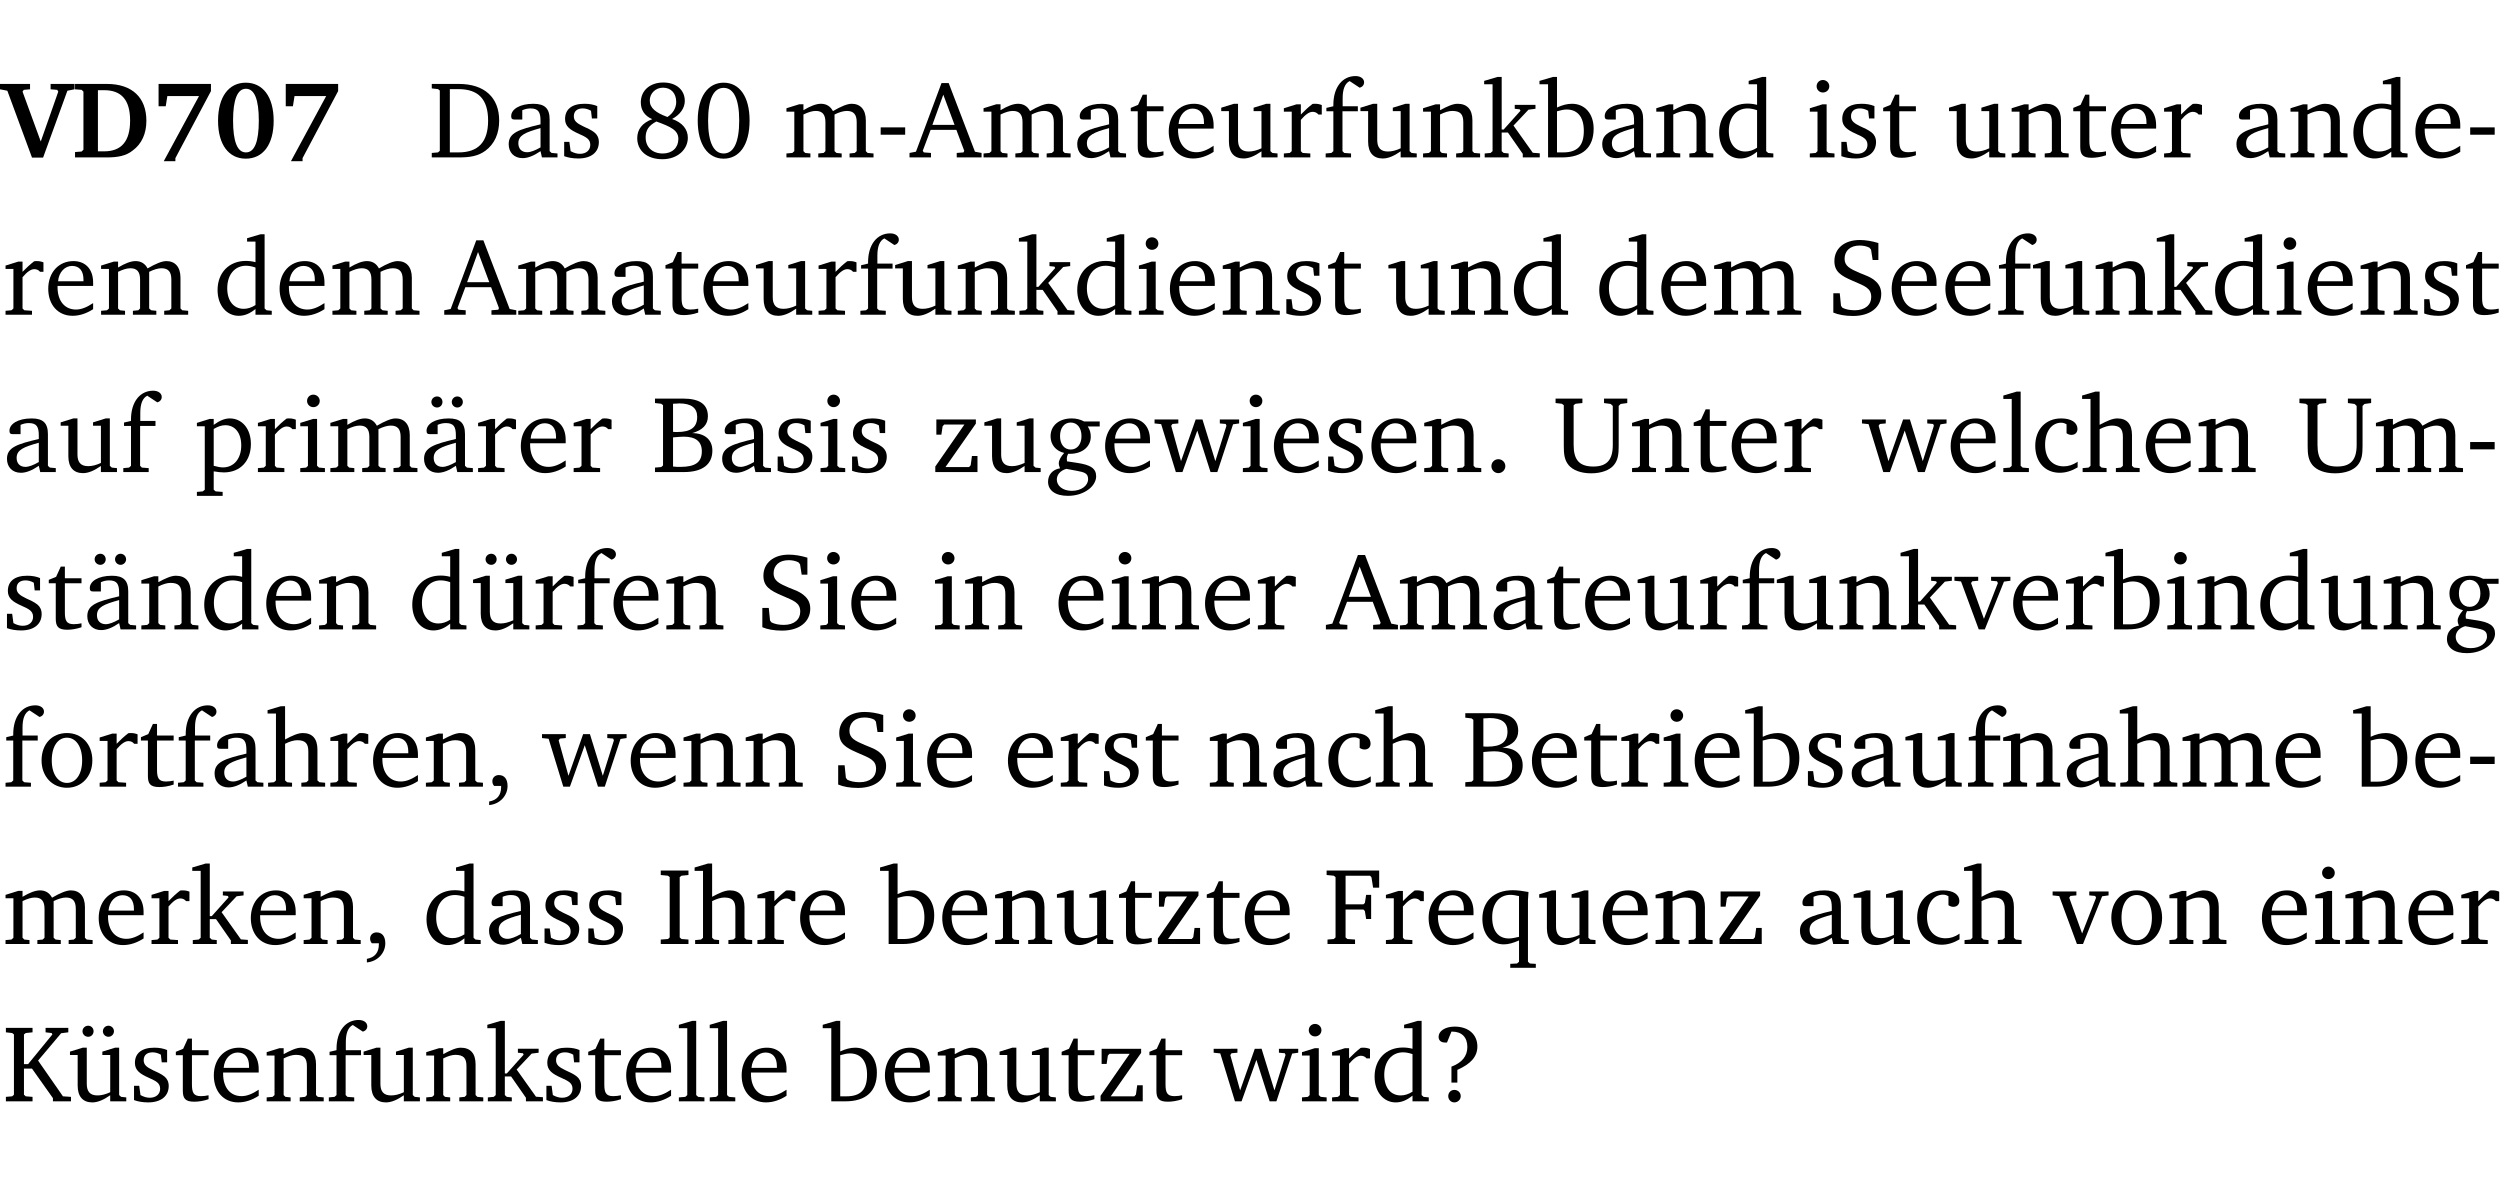 <?xml version="1.0" encoding="UTF-8" standalone="no"?>
<svg
   width="218.478pt"
   height="104.326pt"
   viewBox="0 0 218.478 104.326"
   version="1.2"
   id="svg804"
   sodipodi:docname="08782e29b8b6.pdf"
   xmlns:inkscape="http://www.inkscape.org/namespaces/inkscape"
   xmlns:sodipodi="http://sodipodi.sourceforge.net/DTD/sodipodi-0.dtd"
   xmlns:xlink="http://www.w3.org/1999/xlink"
   xmlns="http://www.w3.org/2000/svg"
   xmlns:svg="http://www.w3.org/2000/svg">
  <sodipodi:namedview
     id="namedview806"
     pagecolor="#ffffff"
     bordercolor="#000000"
     borderopacity="0.25"
     inkscape:showpageshadow="2"
     inkscape:pageopacity="0.0"
     inkscape:pagecheckerboard="0"
     inkscape:deskcolor="#d1d1d1"
     inkscape:document-units="pt" />
  <defs
     id="defs139">
    <g
       id="g137">
      <symbol
         overflow="visible"
         id="glyph0-0">
        <path
           style="stroke:none"
           d=""
           id="path2" />
      </symbol>
      <symbol
         overflow="visible"
         id="glyph0-1">
        <path
           style="stroke:none"
           d="m -0.203,-6.422 v 0.469 l 0.641,0.125 2.156,5.844 H 3.562 l 2.125,-5.844 0.625,-0.125 v -0.469 H 4.219 v 0.469 L 4.797,-5.906 4.891,-5.75 3.359,-1.391 1.766,-5.75 1.875,-5.906 2.422,-5.953 v -0.469 z m 0,0"
           id="path5" />
      </symbol>
      <symbol
         overflow="visible"
         id="glyph0-2">
        <path
           style="stroke:none"
           d="M 3.062,-6.422 H 0.281 v 0.469 L 0.859,-5.906 1.016,-5.75 v 5.078 L 0.859,-0.516 0.281,-0.469 V 0 H 3.062 c 0.969,0 1.688,-0.141 2.266,-0.609 0.781,-0.578 1.188,-1.469 1.188,-2.594 0,-2.016 -1.234,-3.219 -3.453,-3.219 z M 2.281,-5.875 h 0.547 c 1.516,0 2.266,0.859 2.266,2.656 0,1.797 -0.75,2.688 -2.266,2.688 H 2.281 Z m 0,0"
           id="path8" />
      </symbol>
      <symbol
         overflow="visible"
         id="glyph0-3">
        <path
           style="stroke:none"
           d="m 0.734,-6.422 v 1.953 h 0.625 L 1.5,-5.359 H 4.266 L 1.188,0.328 H 2.203 V 0.062 L 5.312,-5.797 v -0.625 z m 0,0"
           id="path11" />
      </symbol>
      <symbol
         overflow="visible"
         id="glyph0-4">
        <path
           style="stroke:none"
           d="m 2.797,-6.531 c -1.469,0 -2.422,1.219 -2.422,3.328 0,2.109 0.953,3.312 2.422,3.312 1.484,0 2.438,-1.203 2.438,-3.312 0,-2.109 -0.953,-3.328 -2.438,-3.328 z M 2.812,-6 c 0.75,0 1.125,0.938 1.125,2.781 0,1.859 -0.375,2.781 -1.125,2.781 -0.75,0 -1.125,-0.938 -1.125,-2.797 C 1.688,-5.078 2.078,-6 2.812,-6 Z m 0,0"
           id="path14" />
      </symbol>
      <symbol
         overflow="visible"
         id="glyph1-0">
        <path
           style="stroke:none"
           d=""
           id="path17" />
      </symbol>
      <symbol
         overflow="visible"
         id="glyph1-1">
        <path
           style="stroke:none"
           d="M 2.672,-6.422 H 0.312 v 0.391 l 0.547,0.062 0.156,0.125 v 5.266 L 0.859,-0.438 0.312,-0.391 V 0 h 2.359 c 0.969,0 1.688,-0.109 2.344,-0.594 0.781,-0.594 1.188,-1.484 1.188,-2.625 0,-2 -1.266,-3.203 -3.531,-3.203 z m -0.781,0.453 h 0.75 c 1.75,0 2.594,0.891 2.594,2.75 0,1.859 -0.844,2.781 -2.594,2.781 h -0.75 z m 0,0"
           id="path20" />
      </symbol>
      <symbol
         overflow="visible"
         id="glyph1-2">
        <path
           style="stroke:none"
           d="M 3.188,-0.547 3.312,0 H 4.672 V -0.344 L 4.156,-0.391 3.984,-0.547 V -3.312 c 0,-0.969 -0.422,-1.375 -1.422,-1.375 -1.203,0 -1.938,0.484 -1.938,1.078 0,0.219 0.078,0.297 0.297,0.297 H 1.594 V -4.125 c 0.25,-0.109 0.484,-0.156 0.719,-0.156 0.688,0 0.875,0.328 0.875,1.078 v 0.312 C 1.281,-2.438 0.406,-2.156 0.406,-1.156 c 0,0.719 0.469,1.219 1.219,1.219 0.453,0 0.969,-0.203 1.562,-0.609 z m 0,-0.328 C 2.719,-0.609 2.328,-0.453 2.016,-0.453 1.531,-0.453 1.25,-0.766 1.25,-1.234 1.25,-1.938 1.844,-2.188 3.188,-2.562 Z m 0,0"
           id="path23" />
      </symbol>
      <symbol
         overflow="visible"
         id="glyph1-3">
        <path
           style="stroke:none"
           d="M 3.297,-4.484 C 2.969,-4.625 2.594,-4.688 2.172,-4.688 c -1.094,0 -1.688,0.484 -1.688,1.328 0,0.641 0.422,0.953 1.234,1.312 0.625,0.281 0.969,0.453 0.969,0.953 0,0.453 -0.344,0.781 -0.906,0.781 -0.266,0 -0.531,-0.078 -0.812,-0.234 l -0.109,-0.812 H 0.406 v 1.25 c 0.328,0.125 0.75,0.203 1.234,0.203 1.125,0 1.797,-0.547 1.797,-1.438 0,-0.359 -0.141,-0.641 -0.375,-0.828 -0.312,-0.25 -0.672,-0.391 -1,-0.547 C 1.516,-2.984 1.25,-3.188 1.25,-3.594 c 0,-0.438 0.281,-0.688 0.781,-0.688 0.234,0 0.469,0.062 0.719,0.203 l 0.078,0.672 h 0.469 z m 0,0"
           id="path26" />
      </symbol>
      <symbol
         overflow="visible"
         id="glyph1-4">
        <path
           style="stroke:none"
           d="m 3.062,-3.531 c -1.031,-0.375 -1.547,-0.797 -1.547,-1.438 0,-0.625 0.5,-1.125 1.156,-1.125 0.703,0 1.156,0.484 1.156,1.25 0,0.5 -0.266,0.984 -0.766,1.312 z m 0.406,0.172 c 0.703,-0.375 1.109,-0.953 1.109,-1.578 0,-0.938 -0.719,-1.609 -1.875,-1.609 -1.188,0 -1.969,0.719 -1.969,1.734 0,0.688 0.344,1.188 1,1.469 -0.875,0.328 -1.312,0.891 -1.312,1.656 0,1.078 0.828,1.844 2.203,1.844 1.328,0 2.219,-0.859 2.219,-1.875 0,-0.734 -0.469,-1.328 -1.375,-1.641 z m -1.375,0.219 c 1.281,0.469 1.922,0.766 1.922,1.531 0,0.75 -0.531,1.266 -1.359,1.266 -0.922,0 -1.5,-0.562 -1.5,-1.406 0,-0.641 0.281,-1.047 0.938,-1.391 z m 0,0"
           id="path29" />
      </symbol>
      <symbol
         overflow="visible"
         id="glyph1-5">
        <path
           style="stroke:none"
           d="m 2.656,-6.531 c -1.359,0 -2.266,1.203 -2.266,3.312 0,2.125 0.906,3.328 2.266,3.328 1.375,0 2.266,-1.203 2.266,-3.328 0,-2.109 -0.891,-3.312 -2.266,-3.312 z m 0,0.453 c 0.875,0 1.359,0.969 1.359,2.859 0,1.906 -0.484,2.875 -1.359,2.875 -0.875,0 -1.359,-0.969 -1.359,-2.859 0,-1.906 0.484,-2.875 1.359,-2.875 z m 0,0"
           id="path32" />
      </symbol>
      <symbol
         overflow="visible"
         id="glyph1-6">
        <path
           style="stroke:none"
           d="M 4.344,-4.047 C 4.125,-4.469 3.766,-4.688 3.297,-4.688 c -0.406,0 -0.906,0.188 -1.531,0.562 v -0.516 h -0.375 L 0.281,-4.297 V -4 h 0.688 v 3.453 L 0.797,-0.391 0.281,-0.344 V 0 H 2.375 V -0.344 L 1.922,-0.391 1.766,-0.547 V -3.75 C 2.188,-3.953 2.531,-4.062 2.844,-4.062 c 0.578,0 0.844,0.312 0.844,0.984 v 2.531 L 3.531,-0.391 3.062,-0.344 V 0 H 5.109 V -0.344 L 4.656,-0.391 4.484,-0.547 V -3.75 c 0.406,-0.203 0.781,-0.312 1.078,-0.312 0.594,0 0.859,0.312 0.859,0.984 v 2.531 L 6.25,-0.391 5.797,-0.344 V 0 h 2.094 V -0.344 L 7.375,-0.391 7.219,-0.547 v -2.688 c 0,-0.953 -0.484,-1.453 -1.234,-1.453 -0.375,0 -0.922,0.219 -1.641,0.641 z m 0,0"
           id="path35" />
      </symbol>
      <symbol
         overflow="visible"
         id="glyph1-7">
        <path
           style="stroke:none"
           d="m 0.453,-2.625 v 0.641 H 2.594 V -2.625 Z m 0,0"
           id="path38" />
      </symbol>
      <symbol
         overflow="visible"
         id="glyph1-8">
        <path
           style="stroke:none"
           d="m 2.719,-6.5 -2.234,6 -0.562,0.109 V 0 h 1.875 v -0.391 l -0.625,-0.047 -0.094,-0.141 0.688,-1.828 h 2.25 l 0.688,1.828 -0.062,0.141 -0.594,0.047 V 0 H 6.219 V -0.391 L 5.641,-0.5 3.344,-6.5 Z M 2.875,-5.484 3.859,-2.844 h -1.938 z m 0,0"
           id="path41" />
      </symbol>
      <symbol
         overflow="visible"
         id="glyph1-9">
        <path
           style="stroke:none"
           d="m 0.844,-4.031 v 3.094 c 0,0.672 0.203,0.969 1,0.969 0.359,0 0.797,-0.062 1.25,-0.219 v -0.344 c -0.219,0.047 -0.438,0.078 -0.672,0.078 -0.656,0 -0.781,-0.328 -0.781,-1.047 V -4.031 H 3.094 v -0.438 H 1.641 V -5.484 H 1.281 L 0.875,-4.594 0.234,-4.328 v 0.297 z m 0,0"
           id="path44" />
      </symbol>
      <symbol
         overflow="visible"
         id="glyph1-10">
        <path
           style="stroke:none"
           d="m 4.281,-1.016 c -0.547,0.359 -1.016,0.562 -1.5,0.562 -0.969,0 -1.609,-0.734 -1.609,-1.953 0,-0.031 0,-0.078 0,-0.109 H 4.281 c 0,-0.109 0,-0.203 0,-0.297 0,-1.172 -0.672,-1.875 -1.719,-1.875 -1.281,0 -2.203,0.984 -2.203,2.422 0,1.406 0.859,2.359 2.125,2.359 0.609,0 1.219,-0.203 1.797,-0.578 z M 3.438,-2.922 H 1.219 c 0.062,-0.812 0.609,-1.344 1.219,-1.344 0.641,0 1,0.422 1,1.203 0,0.047 0,0.094 0,0.141 z m 0,0"
           id="path47" />
      </symbol>
      <symbol
         overflow="visible"
         id="glyph1-11">
        <path
           style="stroke:none"
           d="M 1.359,-4.688 0.25,-4.344 v 0.297 H 0.922 V -1.375 c 0,0.969 0.469,1.469 1.281,1.469 0.469,0 0.984,-0.219 1.562,-0.625 V 0 h 1.406 V -0.344 L 4.719,-0.391 4.547,-0.547 V -4.688 H 4.188 l -1.109,0.344 v 0.297 h 0.688 v 3.25 C 3.359,-0.609 3,-0.516 2.656,-0.516 c -0.641,0 -0.938,-0.328 -0.938,-1.016 V -4.688 Z m 0,0"
           id="path50" />
      </symbol>
      <symbol
         overflow="visible"
         id="glyph1-12">
        <path
           style="stroke:none"
           d="m 0.281,0 h 2.312 V -0.344 L 1.922,-0.391 1.766,-0.547 V -3.281 c 0.391,-0.453 0.719,-0.703 1.031,-0.703 0.203,0 0.375,0.078 0.5,0.234 H 3.594 V -4.578 C 3.391,-4.656 3.219,-4.688 3.016,-4.688 c -0.078,0 -0.156,0 -0.234,0.016 C 2.438,-4.406 2.094,-4.094 1.766,-3.75 v -0.891 h -0.375 L 0.281,-4.297 V -4 h 0.688 v 3.453 L 0.797,-0.391 0.281,-0.344 Z m 0,0"
           id="path53" />
      </symbol>
      <symbol
         overflow="visible"
         id="glyph1-13">
        <path
           style="stroke:none"
           d="M 0.281,0 H 2.5 V -0.344 L 1.906,-0.391 1.75,-0.547 V -4.031 h 1.344 v -0.438 H 1.766 v -0.703 c 0,-0.797 0.203,-1.297 0.609,-1.5 L 3.25,-6.094 c 0.25,-0.062 0.391,-0.25 0.391,-0.469 0,-0.312 -0.297,-0.547 -0.75,-0.547 -1.125,0 -1.938,0.938 -1.938,2.531 0,0.031 0,0.062 0,0.109 L 0.344,-4.328 v 0.297 h 0.609 v 3.484 l -0.172,0.156 -0.5,0.047 z m 0,0"
           id="path56" />
      </symbol>
      <symbol
         overflow="visible"
         id="glyph1-14">
        <path
           style="stroke:none"
           d="M 0.281,0 H 2.375 V -0.344 L 1.922,-0.391 1.766,-0.547 V -3.75 c 0.406,-0.203 0.766,-0.312 1.062,-0.312 0.703,0 0.969,0.281 0.969,0.984 v 2.531 l -0.156,0.156 -0.469,0.047 V 0 h 2.094 V -0.344 L 4.75,-0.391 4.594,-0.547 v -2.688 c 0,-0.969 -0.469,-1.453 -1.297,-1.453 -0.406,0 -0.891,0.219 -1.531,0.562 v -0.516 h -0.375 L 0.281,-4.297 V -4 h 0.688 v 3.453 L 0.797,-0.391 0.281,-0.344 Z m 0,0"
           id="path59" />
      </symbol>
      <symbol
         overflow="visible"
         id="glyph1-15">
        <path
           style="stroke:none"
           d="m 0.234,0 h 2.094 v -0.344 l -0.438,-0.047 -0.172,-0.156 v -1.625 H 2.266 L 3.562,-0.312 V 0 H 5.047 V -0.359 L 4.438,-0.406 2.75,-2.781 4.062,-4.172 4.672,-4.25 v -0.344 h -1.812 V -4.25 l 0.438,0.047 0.062,0.125 -1.469,1.641 H 1.719 v -4.594 h -0.375 L 0.188,-6.688 v 0.297 h 0.734 v 5.844 L 0.75,-0.391 0.234,-0.344 Z m 0,0"
           id="path62" />
      </symbol>
      <symbol
         overflow="visible"
         id="glyph1-16">
        <path
           style="stroke:none"
           d="M 1.25,-7.031 0.078,-6.688 v 0.297 h 0.75 V 0 h 1.219 C 3.875,0 4.812,-0.875 4.812,-2.516 4.812,-3.812 4.047,-4.688 2.922,-4.688 c -0.422,0 -0.844,0.109 -1.312,0.328 V -7.031 Z M 1.609,-0.438 V -4.031 C 1.938,-4.125 2.219,-4.188 2.453,-4.188 c 0.953,0 1.5,0.656 1.5,1.859 0,1.312 -0.562,1.891 -1.812,1.891 -0.047,0 -0.234,0 -0.531,0 z m 0,0"
           id="path65" />
      </symbol>
      <symbol
         overflow="visible"
         id="glyph1-17">
        <path
           style="stroke:none"
           d="M 3.656,-6.391 V -4.594 C 3.359,-4.672 3.078,-4.703 2.812,-4.703 c -1.453,0 -2.469,1.016 -2.469,2.547 0,1.344 0.797,2.25 1.844,2.25 0.531,0 0.984,-0.203 1.469,-0.594 V 0 H 5.078 V -0.344 L 4.625,-0.391 4.453,-0.547 V -7.031 H 4.094 L 2.922,-6.688 v 0.297 z m 0,5.547 C 3.312,-0.625 2.969,-0.516 2.625,-0.516 c -0.859,0 -1.438,-0.672 -1.438,-1.797 0,-1.203 0.672,-1.969 1.641,-1.969 0.219,0 0.516,0.047 0.828,0.156 z m 0,0"
           id="path68" />
      </symbol>
      <symbol
         overflow="visible"
         id="glyph1-18">
        <path
           style="stroke:none"
           d="m 1.469,-6.766 c -0.297,0 -0.547,0.234 -0.547,0.547 0,0.312 0.25,0.547 0.547,0.547 0.312,0 0.562,-0.234 0.562,-0.547 0,-0.297 -0.25,-0.547 -0.562,-0.547 z m -0.031,2.125 -1.109,0.344 V -4 H 1 v 3.453 L 0.844,-0.391 0.328,-0.344 V 0 h 2.156 V -0.344 L 1.969,-0.391 1.797,-0.547 v -4.094 z m 0,0"
           id="path71" />
      </symbol>
      <symbol
         overflow="visible"
         id="glyph1-19">
        <path
           style="stroke:none"
           d="m 0.578,-0.188 c 0.438,0.188 1.031,0.297 1.719,0.297 1.531,0 2.469,-0.781 2.469,-1.922 0,-0.422 -0.141,-0.766 -0.422,-1.047 -0.438,-0.438 -0.953,-0.578 -1.438,-0.781 -0.875,-0.375 -1.344,-0.609 -1.344,-1.25 0,-0.703 0.5,-1.156 1.312,-1.156 0.328,0 0.609,0.062 0.859,0.188 L 3.875,-5.688 4.016,-4.781 h 0.5 V -6.266 C 3.953,-6.438 3.406,-6.531 2.891,-6.531 c -1.359,0 -2.219,0.75 -2.219,1.844 0,0.922 0.562,1.281 1.625,1.734 1.047,0.453 1.594,0.625 1.594,1.406 0,0.672 -0.516,1.156 -1.438,1.156 -0.438,0 -0.797,-0.078 -1.078,-0.219 L 1.25,-0.781 1.141,-1.875 h -0.562 z m 0,0"
           id="path74" />
      </symbol>
      <symbol
         overflow="visible"
         id="glyph1-20">
        <path
           style="stroke:none"
           d="m 0.219,2.078 h 2.25 V 1.734 L 1.859,1.688 1.688,1.547 V -0.062 C 2.047,0 2.344,0.031 2.578,0.031 4,0.031 4.938,-0.953 4.938,-2.453 4.938,-3.797 4.156,-4.688 3.094,-4.688 2.656,-4.688 2.203,-4.5 1.688,-4.125 V -4.641 H 1.328 L 0.219,-4.297 V -4 h 0.688 V 1.547 L 0.734,1.688 0.219,1.734 Z m 1.469,-2.625 v -3.219 c 0.375,-0.219 0.688,-0.328 1.016,-0.328 0.828,0 1.391,0.656 1.391,1.766 0,1.172 -0.656,1.922 -1.594,1.922 -0.219,0 -0.484,-0.047 -0.812,-0.141 z m 0,0"
           id="path77" />
      </symbol>
      <symbol
         overflow="visible"
         id="glyph1-21">
        <path
           style="stroke:none"
           d="M 3.188,-0.547 3.312,0 H 4.672 V -0.344 L 4.156,-0.391 3.984,-0.547 V -3.312 c 0,-0.969 -0.422,-1.375 -1.422,-1.375 -1.203,0 -1.938,0.484 -1.938,1.078 0,0.219 0.078,0.297 0.297,0.297 H 1.594 V -4.125 c 0.25,-0.109 0.484,-0.156 0.719,-0.156 0.688,0 0.875,0.328 0.875,1.078 v 0.312 C 1.281,-2.438 0.406,-2.156 0.406,-1.156 c 0,0.719 0.469,1.219 1.219,1.219 0.453,0 0.969,-0.203 1.562,-0.609 z m 0,-0.328 C 2.719,-0.609 2.328,-0.453 2.016,-0.453 1.531,-0.453 1.25,-0.766 1.25,-1.234 1.25,-1.938 1.844,-2.188 3.188,-2.562 Z M 1.547,-6.609 c -0.281,0 -0.5,0.219 -0.5,0.484 0,0.266 0.219,0.484 0.5,0.484 0.266,0 0.469,-0.219 0.469,-0.484 0,-0.266 -0.203,-0.484 -0.469,-0.484 z m 1.766,0 c -0.266,0 -0.484,0.219 -0.484,0.484 0,0.266 0.219,0.484 0.484,0.484 0.266,0 0.484,-0.219 0.484,-0.484 0,-0.266 -0.219,-0.484 -0.484,-0.484 z m 0,0"
           id="path80" />
      </symbol>
      <symbol
         overflow="visible"
         id="glyph1-22">
        <path
           style="stroke:none"
           d="m 0.312,-6.422 v 0.391 l 0.547,0.062 0.156,0.125 v 5.266 L 0.859,-0.438 0.312,-0.391 V 0 h 2.531 c 1.625,0 2.484,-0.672 2.484,-1.875 0,-0.938 -0.641,-1.516 -1.766,-1.531 0.906,-0.25 1.375,-0.734 1.375,-1.469 0,-1.047 -0.719,-1.547 -2.188,-1.547 z m 1.578,2.906 V -5.969 C 2.125,-5.969 2.297,-6 2.422,-6 3.484,-6 4,-5.609 4,-4.828 4,-3.906 3.438,-3.5 2.25,-3.5 c -0.125,0 -0.234,0 -0.359,-0.016 z m 0,3.031 V -3.031 c 0.359,-0.031 0.688,-0.062 0.938,-0.062 1.047,0 1.578,0.422 1.578,1.281 0,0.969 -0.594,1.359 -1.875,1.359 -0.203,0 -0.422,0 -0.641,-0.031 z m 0,0"
           id="path83" />
      </symbol>
      <symbol
         overflow="visible"
         id="glyph1-23">
        <path
           style="stroke:none"
           d="M 0.438,0 H 4.125 V -1.406 H 3.641 L 3.531,-0.594 3.391,-0.438 h -2.062 l 2.656,-3.797 V -4.594 H 0.531 v 1.328 h 0.438 L 1.078,-4 1.219,-4.156 H 2.984 L 0.438,-0.484 Z m 0,0"
           id="path86" />
      </symbol>
      <symbol
         overflow="visible"
         id="glyph1-24">
        <path
           style="stroke:none"
           d="M 3.531,-4.422 C 3.172,-4.609 2.812,-4.688 2.453,-4.688 c -1.141,0 -1.859,0.641 -1.859,1.562 0,0.719 0.453,1.281 1.188,1.453 -0.312,0.359 -0.469,0.656 -0.469,0.906 0,0.156 0.047,0.297 0.109,0.438 C 0.766,-0.219 0.375,0.234 0.375,0.844 0.375,1.609 1.016,2.078 2.109,2.078 2.844,2.078 3.5,1.859 4,1.453 4.375,1.141 4.578,0.734 4.578,0.375 c 0,-0.703 -0.5,-1 -1.625,-1.172 L 2.031,-0.938 c 0,-0.109 -0.016,-0.188 -0.016,-0.234 0,-0.141 0.047,-0.297 0.109,-0.422 0.062,0 0.109,0 0.156,0 1.109,0 1.828,-0.641 1.828,-1.5 0,-0.328 -0.078,-0.609 -0.266,-0.891 h 1.047 v -0.438 z m -1.172,0.094 c 0.547,0 0.938,0.453 0.938,1.188 0,0.719 -0.391,1.172 -0.938,1.172 -0.562,0 -0.938,-0.453 -0.938,-1.172 0,-0.734 0.375,-1.188 0.938,-1.188 z M 1.969,-0.281 2.891,-0.109 C 3.562,0.016 3.875,0.109 3.875,0.625 c 0,0.547 -0.578,1.016 -1.422,1.016 -0.797,0 -1.312,-0.438 -1.312,-0.984 0,-0.422 0.297,-0.781 0.828,-0.938 z m 0,0"
           id="path89" />
      </symbol>
      <symbol
         overflow="visible"
         id="glyph1-25">
        <path
           style="stroke:none"
           d="M -0.016,-4.594 V -4.25 L 0.562,-4.188 1.844,0 H 2.422 L 3.719,-3.625 4.875,0 H 5.469 L 6.844,-4.172 7.375,-4.25 V -4.594 H 5.688 V -4.25 l 0.516,0.047 0.062,0.156 -0.969,3.094 -1.125,-3.641 H 3.578 L 2.297,-0.953 1.438,-4.047 1.547,-4.203 2.062,-4.25 v -0.344 z m 0,0"
           id="path92" />
      </symbol>
      <symbol
         overflow="visible"
         id="glyph1-26">
        <path
           style="stroke:none"
           d="M 1.328,-1.125 C 1,-1.125 0.719,-0.859 0.719,-0.516 0.719,-0.172 1,0.094 1.328,0.094 1.656,0.094 1.938,-0.188 1.938,-0.516 1.938,-0.859 1.656,-1.125 1.328,-1.125 Z m 0,0"
           id="path95" />
      </symbol>
      <symbol
         overflow="visible"
         id="glyph1-27">
        <path
           style="stroke:none"
           d="m 0.234,-6.422 v 0.391 l 0.547,0.062 0.172,0.125 v 3.547 c 0,0.703 0.047,1.234 0.422,1.688 0.359,0.438 1.062,0.719 1.969,0.719 0.906,0 1.625,-0.281 1.984,-0.719 C 5.703,-1.062 5.75,-1.594 5.75,-2.297 V -5.781 L 5.922,-5.953 6.5,-6.031 V -6.422 H 4.469 v 0.391 l 0.578,0.078 0.188,0.172 V -2.375 c 0,1.297 -0.5,1.891 -1.703,1.891 -1.234,0 -1.719,-0.594 -1.719,-1.891 v -3.469 l 0.172,-0.125 0.594,-0.062 v -0.391 z m 0,0"
           id="path98" />
      </symbol>
      <symbol
         overflow="visible"
         id="glyph1-28">
        <path
           style="stroke:none"
           d="M 0.266,0 H 2.5 V -0.344 L 1.953,-0.391 1.781,-0.547 V -7.031 H 1.422 l -1.156,0.344 v 0.297 H 1 v 5.844 l -0.172,0.156 -0.562,0.047 z m 0,0"
           id="path101" />
      </symbol>
      <symbol
         overflow="visible"
         id="glyph1-29">
        <path
           style="stroke:none"
           d="m 4.062,-0.406 v -0.5 C 3.656,-0.625 3.266,-0.5 2.844,-0.5 c -0.984,0 -1.625,-0.688 -1.625,-1.875 0,-1.203 0.594,-1.938 1.406,-1.938 0.172,0 0.312,0.047 0.469,0.141 v 0.781 C 3.234,-3.297 3.375,-3.25 3.516,-3.25 c 0.328,0 0.531,-0.203 0.531,-0.516 C 4.047,-4.312 3.531,-4.688 2.625,-4.688 c -1.344,0 -2.266,0.953 -2.266,2.391 0,1.406 0.844,2.359 2.141,2.359 0.516,0 1.031,-0.156 1.562,-0.469 z m 0,0"
           id="path104" />
      </symbol>
      <symbol
         overflow="visible"
         id="glyph1-30">
        <path
           style="stroke:none"
           d="M 1.344,-7.031 0.188,-6.688 v 0.297 h 0.734 v 5.844 L 0.75,-0.391 0.234,-0.344 V 0 h 2.094 V -0.344 L 1.891,-0.391 1.719,-0.547 V -3.75 c 0.406,-0.203 0.766,-0.312 1.062,-0.312 0.703,0 0.969,0.281 0.969,0.984 v 2.531 l -0.172,0.156 -0.438,0.047 V 0 H 5.219 v -0.344 l -0.5,-0.047 -0.172,-0.156 v -2.688 c 0,-0.969 -0.453,-1.453 -1.281,-1.453 -0.422,0 -0.906,0.219 -1.547,0.562 v -2.906 z m 0,0"
           id="path107" />
      </symbol>
      <symbol
         overflow="visible"
         id="glyph1-31">
        <path
           style="stroke:none"
           d="M 1.359,-4.688 0.25,-4.344 v 0.297 H 0.922 V -1.375 c 0,0.969 0.469,1.469 1.281,1.469 0.469,0 0.984,-0.219 1.562,-0.625 V 0 h 1.406 V -0.344 L 4.719,-0.391 4.547,-0.547 V -4.688 H 4.188 l -1.109,0.344 v 0.297 h 0.688 v 3.25 C 3.359,-0.609 3,-0.516 2.656,-0.516 c -0.641,0 -0.938,-0.328 -0.938,-1.016 V -4.688 Z M 1.844,-6.609 c -0.281,0 -0.5,0.219 -0.5,0.484 0,0.266 0.219,0.484 0.5,0.484 0.266,0 0.469,-0.219 0.469,-0.484 0,-0.266 -0.203,-0.484 -0.469,-0.484 z m 1.766,0 c -0.266,0 -0.484,0.219 -0.484,0.484 0,0.266 0.219,0.484 0.484,0.484 0.266,0 0.484,-0.219 0.484,-0.484 0,-0.266 -0.219,-0.484 -0.484,-0.484 z m 0,0"
           id="path110" />
      </symbol>
      <symbol
         overflow="visible"
         id="glyph1-32">
        <path
           style="stroke:none"
           d="M -0.047,-4.594 V -4.25 L 0.531,-4.188 2.078,0 h 0.531 L 4.281,-4.172 4.844,-4.25 V -4.594 H 3.156 V -4.25 l 0.516,0.047 0.078,0.156 -1.219,3.125 -1.125,-3.125 0.109,-0.156 L 2.031,-4.25 v -0.344 z m 0,0"
           id="path113" />
      </symbol>
      <symbol
         overflow="visible"
         id="glyph1-33">
        <path
           style="stroke:none"
           d="m 2.578,-4.688 c -1.297,0 -2.219,0.953 -2.219,2.391 0,1.406 0.938,2.391 2.219,2.391 1.281,0 2.219,-0.984 2.219,-2.391 0,-1.422 -0.938,-2.391 -2.219,-2.391 z m 0,0.406 c 0.766,0 1.328,0.75 1.328,1.984 0,1.234 -0.562,1.969 -1.328,1.969 -0.766,0 -1.328,-0.75 -1.328,-1.969 0,-1.25 0.547,-1.984 1.328,-1.984 z m 0,0"
           id="path116" />
      </symbol>
      <symbol
         overflow="visible"
         id="glyph1-34">
        <path
           style="stroke:none"
           d="m 0.375,1.609 c 0.969,-0.094 1.609,-0.844 1.609,-1.672 0,-0.609 -0.281,-0.953 -0.766,-0.953 -0.312,0 -0.562,0.219 -0.562,0.531 0,0.172 0.047,0.297 0.156,0.422 h 0.609 c 0,0.031 0,0.078 0,0.094 0,0.703 -0.344,1.141 -1.047,1.266 z m 0,0"
           id="path119" />
      </symbol>
      <symbol
         overflow="visible"
         id="glyph1-35">
        <path
           style="stroke:none"
           d="M 0.328,0 H 2.75 V -0.391 L 2.141,-0.438 1.984,-0.578 V -5.844 l 0.156,-0.125 L 2.75,-6.031 V -6.422 H 0.328 v 0.391 l 0.625,0.062 0.156,0.125 v 5.266 l -0.156,0.141 -0.625,0.047 z m 0,0"
           id="path122" />
      </symbol>
      <symbol
         overflow="visible"
         id="glyph1-36">
        <path
           style="stroke:none"
           d="M 0.312,0 H 2.719 V -0.391 L 2.047,-0.438 1.891,-0.578 v -2.438 h 1.562 L 3.578,-2.875 3.688,-2.188 H 4.125 V -4.297 H 3.688 l -0.109,0.703 -0.125,0.125 h -1.562 v -2.5 H 4.031 l 0.125,0.141 0.141,0.906 h 0.531 v -1.5 h -4.594 v 0.391 l 0.625,0.062 0.156,0.125 v 5.266 L 0.859,-0.438 0.312,-0.391 Z m 0,0"
           id="path125" />
      </symbol>
      <symbol
         overflow="visible"
         id="glyph1-37">
        <path
           style="stroke:none"
           d="m 4.391,-4.547 c -0.516,-0.094 -0.969,-0.156 -1.375,-0.156 -1.641,0 -2.656,0.969 -2.656,2.5 0,1.359 0.766,2.234 1.875,2.234 0.406,0 0.828,-0.125 1.328,-0.344 v 1.859 l -0.172,0.156 -0.594,0.031 v 0.344 H 5.031 V 1.734 L 4.516,1.703 4.344,1.547 V -3.844 c 0,-0.094 0.031,-0.328 0.047,-0.703 z M 3.562,-4.188 v 3.562 c -0.391,0.094 -0.672,0.141 -0.891,0.141 -0.906,0 -1.453,-0.656 -1.453,-1.844 0,-1.234 0.625,-1.969 1.609,-1.969 0.203,0 0.438,0.047 0.734,0.109 z m 0,0"
           id="path128" />
      </symbol>
      <symbol
         overflow="visible"
         id="glyph1-38">
        <path
           style="stroke:none"
           d="M 0.312,0 H 2.641 V -0.391 L 2.047,-0.438 1.891,-0.578 v -2.281 H 2.594 L 4.422,-0.281 V 0 H 6 V -0.391 L 5.297,-0.438 3.125,-3.562 5.141,-5.953 5.766,-6.031 V -6.422 H 3.781 v 0.391 l 0.531,0.062 0.062,0.125 L 2.25,-3.25 H 1.891 v -2.594 l 0.156,-0.125 0.594,-0.062 V -6.422 H 0.312 v 0.391 l 0.547,0.062 0.156,0.125 v 5.266 L 0.859,-0.438 0.312,-0.391 Z m 0,0"
           id="path131" />
      </symbol>
      <symbol
         overflow="visible"
         id="glyph1-39">
        <path
           style="stroke:none"
           d="m 2.172,-2.75 c 1.172,-0.516 1.75,-1.156 1.75,-2.047 0,-1.031 -0.766,-1.734 -1.984,-1.734 -0.859,0 -1.406,0.406 -1.406,0.891 0,0.312 0.203,0.5 0.562,0.5 0.062,0 0.125,0 0.172,0 L 1.656,-6.094 c 0.031,0 0.031,0 0.062,0 0.844,0 1.328,0.5 1.328,1.344 0,0.797 -0.469,1.375 -1.391,1.719 v 1.391 H 2.172 Z M 1.906,-1 C 1.609,-1 1.375,-0.766 1.375,-0.453 c 0,0.297 0.234,0.547 0.531,0.547 0.312,0 0.562,-0.25 0.562,-0.547 C 2.469,-0.766 2.219,-1 1.906,-1 Z m 0,0"
           id="path134" />
      </symbol>
    </g>
  </defs>
  <g
     id="surface1"
     transform="translate(-46.569,-104.995)">
    <path
       style="fill:none;stroke:#000000;stroke-width:0.01;stroke-linecap:butt;stroke-linejoin:miter;stroke-miterlimit:10;stroke-opacity:0.01"
       d="M 3.4375e-4,-0.001 H 218.27"
       transform="matrix(1,0,0,-1,46.777,104.999)"
       id="path141" />
    <g
       style="fill:#000000;fill-opacity:1"
       id="g153">
      <use
         xlink:href="#glyph0-1"
         x="46.772"
         y="118.752"
         id="use143" />
      <use
         xlink:href="#glyph0-2"
         x="52.845"
         y="118.752"
         id="use145" />
      <use
         xlink:href="#glyph0-3"
         x="59.693"
         y="118.752"
         id="use147" />
      <use
         xlink:href="#glyph0-4"
         x="65.25"
         y="118.752"
         id="use149" />
      <use
         xlink:href="#glyph0-3"
         x="70.807"
         y="118.752"
         id="use151" />
    </g>
    <g
       style="fill:#000000;fill-opacity:1"
       id="g161">
      <use
         xlink:href="#glyph1-1"
         x="83.99"
         y="118.752"
         id="use155" />
      <use
         xlink:href="#glyph1-2"
         x="90.618"
         y="118.752"
         id="use157" />
      <use
         xlink:href="#glyph1-3"
         x="95.467"
         y="118.752"
         id="use159" />
    </g>
    <g
       style="fill:#000000;fill-opacity:1"
       id="g167">
      <use
         xlink:href="#glyph1-4"
         x="101.837"
         y="118.752"
         id="use163" />
      <use
         xlink:href="#glyph1-5"
         x="107.154"
         y="118.752"
         id="use165" />
    </g>
    <g
       style="fill:#000000;fill-opacity:1"
       id="g203">
      <use
         xlink:href="#glyph1-6"
         x="115.016"
         y="118.752"
         id="use169" />
      <use
         xlink:href="#glyph1-7"
         x="123.079"
         y="118.752"
         id="use171" />
      <use
         xlink:href="#glyph1-8"
         x="126.13"
         y="118.752"
         id="use173" />
      <use
         xlink:href="#glyph1-6"
         x="132.241"
         y="118.752"
         id="use175" />
      <use
         xlink:href="#glyph1-2"
         x="140.304"
         y="118.752"
         id="use177" />
      <use
         xlink:href="#glyph1-9"
         x="145.153"
         y="118.752"
         id="use179" />
      <use
         xlink:href="#glyph1-10"
         x="148.347"
         y="118.752"
         id="use181" />
      <use
         xlink:href="#glyph1-11"
         x="153.044"
         y="118.752"
         id="use183" />
      <use
         xlink:href="#glyph1-12"
         x="158.486"
         y="118.752"
         id="use185" />
      <use
         xlink:href="#glyph1-13"
         x="162.139"
         y="118.752"
         id="use187" />
      <use
         xlink:href="#glyph1-11"
         x="165.209"
         y="118.752"
         id="use189" />
      <use
         xlink:href="#glyph1-14"
         x="170.651"
         y="118.752"
         id="use191" />
      <use
         xlink:href="#glyph1-15"
         x="176.084"
         y="118.752"
         id="use193" />
      <use
         xlink:href="#glyph1-16"
         x="181.028"
         y="118.752"
         id="use195" />
      <use
         xlink:href="#glyph1-2"
         x="186.183"
         y="118.752"
         id="use197" />
      <use
         xlink:href="#glyph1-14"
         x="191.033"
         y="118.752"
         id="use199" />
      <use
         xlink:href="#glyph1-17"
         x="196.465"
         y="118.752"
         id="use201" />
    </g>
    <g
       style="fill:#000000;fill-opacity:1"
       id="g211">
      <use
         xlink:href="#glyph1-18"
         x="204.403"
         y="118.752"
         id="use205" />
      <use
         xlink:href="#glyph1-3"
         x="207.081"
         y="118.752"
         id="use207" />
      <use
         xlink:href="#glyph1-9"
         x="210.907"
         y="118.752"
         id="use209" />
    </g>
    <g
       style="fill:#000000;fill-opacity:1"
       id="g223">
      <use
         xlink:href="#glyph1-11"
         x="216.645"
         y="118.752"
         id="use213" />
      <use
         xlink:href="#glyph1-14"
         x="222.087"
         y="118.752"
         id="use215" />
      <use
         xlink:href="#glyph1-9"
         x="227.52"
         y="118.752"
         id="use217" />
      <use
         xlink:href="#glyph1-10"
         x="230.714"
         y="118.752"
         id="use219" />
      <use
         xlink:href="#glyph1-12"
         x="235.41"
         y="118.752"
         id="use221" />
    </g>
    <g
       style="fill:#000000;fill-opacity:1"
       id="g235">
      <use
         xlink:href="#glyph1-2"
         x="241.608"
         y="118.752"
         id="use225" />
      <use
         xlink:href="#glyph1-14"
         x="246.457"
         y="118.752"
         id="use227" />
      <use
         xlink:href="#glyph1-17"
         x="251.89"
         y="118.752"
         id="use229" />
      <use
         xlink:href="#glyph1-10"
         x="257.293"
         y="118.752"
         id="use231" />
      <use
         xlink:href="#glyph1-7"
         x="261.989"
         y="118.752"
         id="use233" />
    </g>
    <g
       style="fill:#000000;fill-opacity:1"
       id="g243">
      <use
         xlink:href="#glyph1-12"
         x="46.772"
         y="132.5"
         id="use237" />
      <use
         xlink:href="#glyph1-10"
         x="50.426"
         y="132.5"
         id="use239" />
      <use
         xlink:href="#glyph1-6"
         x="55.122"
         y="132.5"
         id="use241" />
    </g>
    <g
       style="fill:#000000;fill-opacity:1"
       id="g251">
      <use
         xlink:href="#glyph1-17"
         x="65.24"
         y="132.5"
         id="use245" />
      <use
         xlink:href="#glyph1-10"
         x="70.644"
         y="132.5"
         id="use247" />
      <use
         xlink:href="#glyph1-6"
         x="75.34"
         y="132.5"
         id="use249" />
    </g>
    <g
       style="fill:#000000;fill-opacity:1"
       id="g287">
      <use
         xlink:href="#glyph1-8"
         x="85.469"
         y="132.5"
         id="use253" />
      <use
         xlink:href="#glyph1-6"
         x="91.58"
         y="132.5"
         id="use255" />
      <use
         xlink:href="#glyph1-2"
         x="99.643"
         y="132.5"
         id="use257" />
      <use
         xlink:href="#glyph1-9"
         x="104.492"
         y="132.5"
         id="use259" />
      <use
         xlink:href="#glyph1-10"
         x="107.686"
         y="132.5"
         id="use261" />
      <use
         xlink:href="#glyph1-11"
         x="112.382"
         y="132.5"
         id="use263" />
      <use
         xlink:href="#glyph1-12"
         x="117.824"
         y="132.5"
         id="use265" />
      <use
         xlink:href="#glyph1-13"
         x="121.478"
         y="132.5"
         id="use267" />
      <use
         xlink:href="#glyph1-11"
         x="124.548"
         y="132.5"
         id="use269" />
      <use
         xlink:href="#glyph1-14"
         x="129.99"
         y="132.5"
         id="use271" />
      <use
         xlink:href="#glyph1-15"
         x="135.423"
         y="132.5"
         id="use273" />
      <use
         xlink:href="#glyph1-17"
         x="140.367"
         y="132.5"
         id="use275" />
      <use
         xlink:href="#glyph1-18"
         x="145.771"
         y="132.5"
         id="use277" />
      <use
         xlink:href="#glyph1-10"
         x="148.449"
         y="132.5"
         id="use279" />
      <use
         xlink:href="#glyph1-14"
         x="153.145"
         y="132.5"
         id="use281" />
      <use
         xlink:href="#glyph1-3"
         x="158.577"
         y="132.5"
         id="use283" />
      <use
         xlink:href="#glyph1-9"
         x="162.403"
         y="132.5"
         id="use285" />
    </g>
    <g
       style="fill:#000000;fill-opacity:1"
       id="g295">
      <use
         xlink:href="#glyph1-11"
         x="167.654"
         y="132.5"
         id="use289" />
      <use
         xlink:href="#glyph1-14"
         x="173.096"
         y="132.5"
         id="use291" />
      <use
         xlink:href="#glyph1-17"
         x="178.528"
         y="132.5"
         id="use293" />
    </g>
    <g
       style="fill:#000000;fill-opacity:1"
       id="g303">
      <use
         xlink:href="#glyph1-17"
         x="185.988"
         y="132.5"
         id="use297" />
      <use
         xlink:href="#glyph1-10"
         x="191.392"
         y="132.5"
         id="use299" />
      <use
         xlink:href="#glyph1-6"
         x="196.088"
         y="132.5"
         id="use301" />
    </g>
    <g
       style="fill:#000000;fill-opacity:1"
       id="g331">
      <use
         xlink:href="#glyph1-19"
         x="206.207"
         y="132.5"
         id="use305" />
      <use
         xlink:href="#glyph1-10"
         x="211.525"
         y="132.5"
         id="use307" />
      <use
         xlink:href="#glyph1-10"
         x="216.221"
         y="132.5"
         id="use309" />
      <use
         xlink:href="#glyph1-13"
         x="220.917"
         y="132.5"
         id="use311" />
      <use
         xlink:href="#glyph1-11"
         x="223.987"
         y="132.5"
         id="use313" />
      <use
         xlink:href="#glyph1-14"
         x="229.429"
         y="132.5"
         id="use315" />
      <use
         xlink:href="#glyph1-15"
         x="234.862"
         y="132.5"
         id="use317" />
      <use
         xlink:href="#glyph1-17"
         x="239.806"
         y="132.5"
         id="use319" />
      <use
         xlink:href="#glyph1-18"
         x="245.21"
         y="132.5"
         id="use321" />
      <use
         xlink:href="#glyph1-10"
         x="247.888"
         y="132.5"
         id="use323" />
      <use
         xlink:href="#glyph1-14"
         x="252.584"
         y="132.5"
         id="use325" />
      <use
         xlink:href="#glyph1-3"
         x="258.016"
         y="132.5"
         id="use327" />
      <use
         xlink:href="#glyph1-9"
         x="261.842"
         y="132.5"
         id="use329" />
    </g>
    <g
       style="fill:#000000;fill-opacity:1"
       id="g339">
      <use
         xlink:href="#glyph1-2"
         x="46.772"
         y="146.249"
         id="use333" />
      <use
         xlink:href="#glyph1-11"
         x="51.621"
         y="146.249"
         id="use335" />
      <use
         xlink:href="#glyph1-13"
         x="57.063"
         y="146.249"
         id="use337" />
    </g>
    <g
       style="fill:#000000;fill-opacity:1"
       id="g357">
      <use
         xlink:href="#glyph1-20"
         x="63.557"
         y="146.249"
         id="use341" />
      <use
         xlink:href="#glyph1-12"
         x="68.827"
         y="146.249"
         id="use343" />
      <use
         xlink:href="#glyph1-18"
         x="72.481"
         y="146.249"
         id="use345" />
      <use
         xlink:href="#glyph1-6"
         x="75.159"
         y="146.249"
         id="use347" />
      <use
         xlink:href="#glyph1-21"
         x="83.221"
         y="146.249"
         id="use349" />
      <use
         xlink:href="#glyph1-12"
         x="88.07"
         y="146.249"
         id="use351" />
      <use
         xlink:href="#glyph1-10"
         x="91.724"
         y="146.249"
         id="use353" />
      <use
         xlink:href="#glyph1-12"
         x="96.42"
         y="146.249"
         id="use355" />
    </g>
    <g
       style="fill:#000000;fill-opacity:1"
       id="g369">
      <use
         xlink:href="#glyph1-22"
         x="103.497"
         y="146.249"
         id="use359" />
      <use
         xlink:href="#glyph1-2"
         x="109.274"
         y="146.249"
         id="use361" />
      <use
         xlink:href="#glyph1-3"
         x="114.123"
         y="146.249"
         id="use363" />
      <use
         xlink:href="#glyph1-18"
         x="117.949"
         y="146.249"
         id="use365" />
      <use
         xlink:href="#glyph1-3"
         x="120.627"
         y="146.249"
         id="use367" />
    </g>
    <g
       style="fill:#000000;fill-opacity:1"
       id="g393">
      <use
         xlink:href="#glyph1-23"
         x="127.867"
         y="146.249"
         id="use371" />
      <use
         xlink:href="#glyph1-11"
         x="132.343"
         y="146.249"
         id="use373" />
      <use
         xlink:href="#glyph1-24"
         x="137.785"
         y="146.249"
         id="use375" />
      <use
         xlink:href="#glyph1-10"
         x="142.787"
         y="146.249"
         id="use377" />
      <use
         xlink:href="#glyph1-25"
         x="147.483"
         y="146.249"
         id="use379" />
      <use
         xlink:href="#glyph1-18"
         x="154.857"
         y="146.249"
         id="use381" />
      <use
         xlink:href="#glyph1-10"
         x="157.535"
         y="146.249"
         id="use383" />
      <use
         xlink:href="#glyph1-3"
         x="162.231"
         y="146.249"
         id="use385" />
      <use
         xlink:href="#glyph1-10"
         x="166.057"
         y="146.249"
         id="use387" />
      <use
         xlink:href="#glyph1-14"
         x="170.753"
         y="146.249"
         id="use389" />
      <use
         xlink:href="#glyph1-26"
         x="176.185"
         y="146.249"
         id="use391" />
    </g>
    <g
       style="fill:#000000;fill-opacity:1"
       id="g405">
      <use
         xlink:href="#glyph1-27"
         x="182.278"
         y="146.249"
         id="use395" />
      <use
         xlink:href="#glyph1-14"
         x="188.915"
         y="146.249"
         id="use397" />
      <use
         xlink:href="#glyph1-9"
         x="194.348"
         y="146.249"
         id="use399" />
      <use
         xlink:href="#glyph1-10"
         x="197.542"
         y="146.249"
         id="use401" />
      <use
         xlink:href="#glyph1-12"
         x="202.238"
         y="146.249"
         id="use403" />
    </g>
    <g
       style="fill:#000000;fill-opacity:1"
       id="g421">
      <use
         xlink:href="#glyph1-25"
         x="209.306"
         y="146.249"
         id="use407" />
      <use
         xlink:href="#glyph1-10"
         x="216.68"
         y="146.249"
         id="use409" />
      <use
         xlink:href="#glyph1-28"
         x="221.376"
         y="146.249"
         id="use411" />
      <use
         xlink:href="#glyph1-29"
         x="224.073"
         y="146.249"
         id="use413" />
      <use
         xlink:href="#glyph1-30"
         x="228.339"
         y="146.249"
         id="use415" />
      <use
         xlink:href="#glyph1-10"
         x="233.733"
         y="146.249"
         id="use417" />
      <use
         xlink:href="#glyph1-14"
         x="238.429"
         y="146.249"
         id="use419" />
    </g>
    <g
       style="fill:#000000;fill-opacity:1"
       id="g429">
      <use
         xlink:href="#glyph1-27"
         x="247.285"
         y="146.249"
         id="use423" />
      <use
         xlink:href="#glyph1-6"
         x="253.923"
         y="146.249"
         id="use425" />
      <use
         xlink:href="#glyph1-7"
         x="261.986"
         y="146.249"
         id="use427" />
    </g>
    <g
       style="fill:#000000;fill-opacity:1"
       id="g445">
      <use
         xlink:href="#glyph1-3"
         x="46.772"
         y="159.997"
         id="use431" />
      <use
         xlink:href="#glyph1-9"
         x="50.598"
         y="159.997"
         id="use433" />
      <use
         xlink:href="#glyph1-21"
         x="53.792"
         y="159.997"
         id="use435" />
      <use
         xlink:href="#glyph1-14"
         x="58.641"
         y="159.997"
         id="use437" />
      <use
         xlink:href="#glyph1-17"
         x="64.074"
         y="159.997"
         id="use439" />
      <use
         xlink:href="#glyph1-10"
         x="69.477"
         y="159.997"
         id="use441" />
      <use
         xlink:href="#glyph1-14"
         x="74.173"
         y="159.997"
         id="use443" />
    </g>
    <g
       style="fill:#000000;fill-opacity:1"
       id="g459">
      <use
         xlink:href="#glyph1-17"
         x="82.255"
         y="159.997"
         id="use447" />
      <use
         xlink:href="#glyph1-31"
         x="87.659"
         y="159.997"
         id="use449" />
      <use
         xlink:href="#glyph1-12"
         x="93.101"
         y="159.997"
         id="use451" />
      <use
         xlink:href="#glyph1-13"
         x="96.755"
         y="159.997"
         id="use453" />
      <use
         xlink:href="#glyph1-10"
         x="99.825"
         y="159.997"
         id="use455" />
      <use
         xlink:href="#glyph1-14"
         x="104.521"
         y="159.997"
         id="use457" />
    </g>
    <g
       style="fill:#000000;fill-opacity:1"
       id="g467">
      <use
         xlink:href="#glyph1-19"
         x="112.612"
         y="159.997"
         id="use461" />
      <use
         xlink:href="#glyph1-18"
         x="117.93"
         y="159.997"
         id="use463" />
      <use
         xlink:href="#glyph1-10"
         x="120.608"
         y="159.997"
         id="use465" />
    </g>
    <g
       style="fill:#000000;fill-opacity:1"
       id="g473">
      <use
         xlink:href="#glyph1-18"
         x="127.953"
         y="159.997"
         id="use469" />
      <use
         xlink:href="#glyph1-14"
         x="130.631"
         y="159.997"
         id="use471" />
    </g>
    <g
       style="fill:#000000;fill-opacity:1"
       id="g485">
      <use
         xlink:href="#glyph1-10"
         x="138.713"
         y="159.997"
         id="use475" />
      <use
         xlink:href="#glyph1-18"
         x="143.409"
         y="159.997"
         id="use477" />
      <use
         xlink:href="#glyph1-14"
         x="146.087"
         y="159.997"
         id="use479" />
      <use
         xlink:href="#glyph1-10"
         x="151.519"
         y="159.997"
         id="use481" />
      <use
         xlink:href="#glyph1-12"
         x="156.215"
         y="159.997"
         id="use483" />
    </g>
    <g
       style="fill:#000000;fill-opacity:1"
       id="g529">
      <use
         xlink:href="#glyph1-8"
         x="162.518"
         y="159.997"
         id="use487" />
      <use
         xlink:href="#glyph1-6"
         x="168.629"
         y="159.997"
         id="use489" />
      <use
         xlink:href="#glyph1-2"
         x="176.692"
         y="159.997"
         id="use491" />
      <use
         xlink:href="#glyph1-9"
         x="181.541"
         y="159.997"
         id="use493" />
      <use
         xlink:href="#glyph1-10"
         x="184.736"
         y="159.997"
         id="use495" />
      <use
         xlink:href="#glyph1-11"
         x="189.432"
         y="159.997"
         id="use497" />
      <use
         xlink:href="#glyph1-12"
         x="194.874"
         y="159.997"
         id="use499" />
      <use
         xlink:href="#glyph1-13"
         x="198.527"
         y="159.997"
         id="use501" />
      <use
         xlink:href="#glyph1-11"
         x="201.597"
         y="159.997"
         id="use503" />
      <use
         xlink:href="#glyph1-14"
         x="207.039"
         y="159.997"
         id="use505" />
      <use
         xlink:href="#glyph1-15"
         x="212.472"
         y="159.997"
         id="use507" />
      <use
         xlink:href="#glyph1-32"
         x="217.416"
         y="159.997"
         id="use509" />
      <use
         xlink:href="#glyph1-10"
         x="222.141"
         y="159.997"
         id="use511" />
      <use
         xlink:href="#glyph1-12"
         x="226.837"
         y="159.997"
         id="use513" />
      <use
         xlink:href="#glyph1-16"
         x="230.491"
         y="159.997"
         id="use515" />
      <use
         xlink:href="#glyph1-18"
         x="235.646"
         y="159.997"
         id="use517" />
      <use
         xlink:href="#glyph1-14"
         x="238.324"
         y="159.997"
         id="use519" />
      <use
         xlink:href="#glyph1-17"
         x="243.756"
         y="159.997"
         id="use521" />
      <use
         xlink:href="#glyph1-11"
         x="249.16"
         y="159.997"
         id="use523" />
      <use
         xlink:href="#glyph1-14"
         x="254.602"
         y="159.997"
         id="use525" />
      <use
         xlink:href="#glyph1-24"
         x="260.035"
         y="159.997"
         id="use527" />
    </g>
    <g
       style="fill:#000000;fill-opacity:1"
       id="g553">
      <use
         xlink:href="#glyph1-13"
         x="46.772"
         y="173.745"
         id="use531" />
      <use
         xlink:href="#glyph1-33"
         x="49.842"
         y="173.745"
         id="use533" />
      <use
         xlink:href="#glyph1-12"
         x="54.997"
         y="173.745"
         id="use535" />
      <use
         xlink:href="#glyph1-9"
         x="58.651"
         y="173.745"
         id="use537" />
      <use
         xlink:href="#glyph1-13"
         x="61.845"
         y="173.745"
         id="use539" />
      <use
         xlink:href="#glyph1-2"
         x="64.915"
         y="173.745"
         id="use541" />
      <use
         xlink:href="#glyph1-30"
         x="69.764"
         y="173.745"
         id="use543" />
      <use
         xlink:href="#glyph1-12"
         x="75.159"
         y="173.745"
         id="use545" />
      <use
         xlink:href="#glyph1-10"
         x="78.812"
         y="173.745"
         id="use547" />
      <use
         xlink:href="#glyph1-14"
         x="83.508"
         y="173.745"
         id="use549" />
      <use
         xlink:href="#glyph1-34"
         x="88.941"
         y="173.745"
         id="use551" />
    </g>
    <g
       style="fill:#000000;fill-opacity:1"
       id="g563">
      <use
         xlink:href="#glyph1-25"
         x="93.952"
         y="173.745"
         id="use555" />
      <use
         xlink:href="#glyph1-10"
         x="101.326"
         y="173.745"
         id="use557" />
      <use
         xlink:href="#glyph1-14"
         x="106.022"
         y="173.745"
         id="use559" />
      <use
         xlink:href="#glyph1-14"
         x="111.455"
         y="173.745"
         id="use561" />
    </g>
    <g
       style="fill:#000000;fill-opacity:1"
       id="g571">
      <use
         xlink:href="#glyph1-19"
         x="119.24"
         y="173.745"
         id="use565" />
      <use
         xlink:href="#glyph1-18"
         x="124.558"
         y="173.745"
         id="use567" />
      <use
         xlink:href="#glyph1-10"
         x="127.236"
         y="173.745"
         id="use569" />
    </g>
    <g
       style="fill:#000000;fill-opacity:1"
       id="g581">
      <use
         xlink:href="#glyph1-10"
         x="134.294"
         y="173.745"
         id="use573" />
      <use
         xlink:href="#glyph1-12"
         x="138.99"
         y="173.745"
         id="use575" />
      <use
         xlink:href="#glyph1-3"
         x="142.644"
         y="173.745"
         id="use577" />
      <use
         xlink:href="#glyph1-9"
         x="146.469"
         y="173.745"
         id="use579" />
    </g>
    <g
       style="fill:#000000;fill-opacity:1"
       id="g591">
      <use
         xlink:href="#glyph1-14"
         x="152.016"
         y="173.745"
         id="use583" />
      <use
         xlink:href="#glyph1-2"
         x="157.449"
         y="173.745"
         id="use585" />
      <use
         xlink:href="#glyph1-29"
         x="162.298"
         y="173.745"
         id="use587" />
      <use
         xlink:href="#glyph1-30"
         x="166.564"
         y="173.745"
         id="use589" />
    </g>
    <g
       style="fill:#000000;fill-opacity:1"
       id="g625">
      <use
         xlink:href="#glyph1-22"
         x="174.311"
         y="173.745"
         id="use593" />
      <use
         xlink:href="#glyph1-10"
         x="180.087"
         y="173.745"
         id="use595" />
      <use
         xlink:href="#glyph1-9"
         x="184.783"
         y="173.745"
         id="use597" />
      <use
         xlink:href="#glyph1-12"
         x="187.978"
         y="173.745"
         id="use599" />
      <use
         xlink:href="#glyph1-18"
         x="191.631"
         y="173.745"
         id="use601" />
      <use
         xlink:href="#glyph1-10"
         x="194.309"
         y="173.745"
         id="use603" />
      <use
         xlink:href="#glyph1-16"
         x="199.005"
         y="173.745"
         id="use605" />
      <use
         xlink:href="#glyph1-3"
         x="204.16"
         y="173.745"
         id="use607" />
      <use
         xlink:href="#glyph1-2"
         x="207.986"
         y="173.745"
         id="use609" />
      <use
         xlink:href="#glyph1-11"
         x="212.835"
         y="173.745"
         id="use611" />
      <use
         xlink:href="#glyph1-13"
         x="218.277"
         y="173.745"
         id="use613" />
      <use
         xlink:href="#glyph1-14"
         x="221.347"
         y="173.745"
         id="use615" />
      <use
         xlink:href="#glyph1-2"
         x="226.78"
         y="173.745"
         id="use617" />
      <use
         xlink:href="#glyph1-30"
         x="231.629"
         y="173.745"
         id="use619" />
      <use
         xlink:href="#glyph1-6"
         x="237.023"
         y="173.745"
         id="use621" />
      <use
         xlink:href="#glyph1-10"
         x="245.086"
         y="173.745"
         id="use623" />
    </g>
    <g
       style="fill:#000000;fill-opacity:1"
       id="g633">
      <use
         xlink:href="#glyph1-16"
         x="252.135"
         y="173.745"
         id="use627" />
      <use
         xlink:href="#glyph1-10"
         x="257.29"
         y="173.745"
         id="use629" />
      <use
         xlink:href="#glyph1-7"
         x="261.986"
         y="173.745"
         id="use631" />
    </g>
    <g
       style="fill:#000000;fill-opacity:1"
       id="g649">
      <use
         xlink:href="#glyph1-6"
         x="46.772"
         y="187.494"
         id="use635" />
      <use
         xlink:href="#glyph1-10"
         x="54.835"
         y="187.494"
         id="use637" />
      <use
         xlink:href="#glyph1-12"
         x="59.531"
         y="187.494"
         id="use639" />
      <use
         xlink:href="#glyph1-15"
         x="63.184"
         y="187.494"
         id="use641" />
      <use
         xlink:href="#glyph1-10"
         x="68.129"
         y="187.494"
         id="use643" />
      <use
         xlink:href="#glyph1-14"
         x="72.825"
         y="187.494"
         id="use645" />
      <use
         xlink:href="#glyph1-34"
         x="78.257"
         y="187.494"
         id="use647" />
    </g>
    <g
       style="fill:#000000;fill-opacity:1"
       id="g659">
      <use
         xlink:href="#glyph1-17"
         x="83.499"
         y="187.494"
         id="use651" />
      <use
         xlink:href="#glyph1-2"
         x="88.902"
         y="187.494"
         id="use653" />
      <use
         xlink:href="#glyph1-3"
         x="93.751"
         y="187.494"
         id="use655" />
      <use
         xlink:href="#glyph1-3"
         x="97.577"
         y="187.494"
         id="use657" />
    </g>
    <g
       style="fill:#000000;fill-opacity:1"
       id="g669">
      <use
         xlink:href="#glyph1-35"
         x="103.985"
         y="187.494"
         id="use661" />
      <use
         xlink:href="#glyph1-30"
         x="107.084"
         y="187.494"
         id="use663" />
      <use
         xlink:href="#glyph1-12"
         x="112.478"
         y="187.494"
         id="use665" />
      <use
         xlink:href="#glyph1-10"
         x="116.132"
         y="187.494"
         id="use667" />
    </g>
    <g
       style="fill:#000000;fill-opacity:1"
       id="g687">
      <use
         xlink:href="#glyph1-16"
         x="123.4"
         y="187.494"
         id="use671" />
      <use
         xlink:href="#glyph1-10"
         x="128.555"
         y="187.494"
         id="use673" />
      <use
         xlink:href="#glyph1-14"
         x="133.251"
         y="187.494"
         id="use675" />
      <use
         xlink:href="#glyph1-11"
         x="138.684"
         y="187.494"
         id="use677" />
      <use
         xlink:href="#glyph1-9"
         x="144.126"
         y="187.494"
         id="use679" />
      <use
         xlink:href="#glyph1-23"
         x="147.32"
         y="187.494"
         id="use681" />
      <use
         xlink:href="#glyph1-9"
         x="151.796"
         y="187.494"
         id="use683" />
      <use
         xlink:href="#glyph1-10"
         x="154.991"
         y="187.494"
         id="use685" />
    </g>
    <g
       style="fill:#000000;fill-opacity:1"
       id="g705">
      <use
         xlink:href="#glyph1-36"
         x="162.269"
         y="187.494"
         id="use689" />
      <use
         xlink:href="#glyph1-12"
         x="167.405"
         y="187.494"
         id="use691" />
      <use
         xlink:href="#glyph1-10"
         x="171.059"
         y="187.494"
         id="use693" />
      <use
         xlink:href="#glyph1-37"
         x="175.755"
         y="187.494"
         id="use695" />
      <use
         xlink:href="#glyph1-11"
         x="180.833"
         y="187.494"
         id="use697" />
      <use
         xlink:href="#glyph1-10"
         x="186.275"
         y="187.494"
         id="use699" />
      <use
         xlink:href="#glyph1-14"
         x="190.971"
         y="187.494"
         id="use701" />
      <use
         xlink:href="#glyph1-23"
         x="196.404"
         y="187.494"
         id="use703" />
    </g>
    <g
       style="fill:#000000;fill-opacity:1"
       id="g715">
      <use
         xlink:href="#glyph1-2"
         x="203.462"
         y="187.494"
         id="use707" />
      <use
         xlink:href="#glyph1-11"
         x="208.311"
         y="187.494"
         id="use709" />
      <use
         xlink:href="#glyph1-29"
         x="213.753"
         y="187.494"
         id="use711" />
      <use
         xlink:href="#glyph1-30"
         x="218.019"
         y="187.494"
         id="use713" />
    </g>
    <g
       style="fill:#000000;fill-opacity:1"
       id="g723">
      <use
         xlink:href="#glyph1-32"
         x="225.996"
         y="187.494"
         id="use717" />
      <use
         xlink:href="#glyph1-33"
         x="230.72"
         y="187.494"
         id="use719" />
      <use
         xlink:href="#glyph1-14"
         x="235.875"
         y="187.494"
         id="use721" />
    </g>
    <g
       style="fill:#000000;fill-opacity:1"
       id="g735">
      <use
         xlink:href="#glyph1-10"
         x="243.881"
         y="187.494"
         id="use725" />
      <use
         xlink:href="#glyph1-18"
         x="248.577"
         y="187.494"
         id="use727" />
      <use
         xlink:href="#glyph1-14"
         x="251.255"
         y="187.494"
         id="use729" />
      <use
         xlink:href="#glyph1-10"
         x="256.687"
         y="187.494"
         id="use731" />
      <use
         xlink:href="#glyph1-12"
         x="261.383"
         y="187.494"
         id="use733" />
    </g>
    <g
       style="fill:#000000;fill-opacity:1"
       id="g739">
      <use
         xlink:href="#glyph1-38"
         x="46.772"
         y="201.242"
         id="use737" />
    </g>
    <g
       style="fill:#000000;fill-opacity:1"
       id="g771">
      <use
         xlink:href="#glyph1-31"
         x="52.434"
         y="201.242"
         id="use741" />
      <use
         xlink:href="#glyph1-3"
         x="57.876"
         y="201.242"
         id="use743" />
      <use
         xlink:href="#glyph1-9"
         x="61.702"
         y="201.242"
         id="use745" />
      <use
         xlink:href="#glyph1-10"
         x="64.896"
         y="201.242"
         id="use747" />
      <use
         xlink:href="#glyph1-14"
         x="69.592"
         y="201.242"
         id="use749" />
      <use
         xlink:href="#glyph1-13"
         x="75.025"
         y="201.242"
         id="use751" />
      <use
         xlink:href="#glyph1-11"
         x="78.095"
         y="201.242"
         id="use753" />
      <use
         xlink:href="#glyph1-14"
         x="83.537"
         y="201.242"
         id="use755" />
      <use
         xlink:href="#glyph1-15"
         x="88.969"
         y="201.242"
         id="use757" />
      <use
         xlink:href="#glyph1-3"
         x="93.914"
         y="201.242"
         id="use759" />
      <use
         xlink:href="#glyph1-9"
         x="97.74"
         y="201.242"
         id="use761" />
      <use
         xlink:href="#glyph1-10"
         x="100.934"
         y="201.242"
         id="use763" />
      <use
         xlink:href="#glyph1-28"
         x="105.63"
         y="201.242"
         id="use765" />
      <use
         xlink:href="#glyph1-28"
         x="108.327"
         y="201.242"
         id="use767" />
      <use
         xlink:href="#glyph1-10"
         x="111.024"
         y="201.242"
         id="use769" />
    </g>
    <g
       style="fill:#000000;fill-opacity:1"
       id="g787">
      <use
         xlink:href="#glyph1-16"
         x="118.389"
         y="201.242"
         id="use773" />
      <use
         xlink:href="#glyph1-10"
         x="123.544"
         y="201.242"
         id="use775" />
      <use
         xlink:href="#glyph1-14"
         x="128.24"
         y="201.242"
         id="use777" />
      <use
         xlink:href="#glyph1-11"
         x="133.672"
         y="201.242"
         id="use779" />
      <use
         xlink:href="#glyph1-9"
         x="139.114"
         y="201.242"
         id="use781" />
      <use
         xlink:href="#glyph1-23"
         x="142.309"
         y="201.242"
         id="use783" />
      <use
         xlink:href="#glyph1-9"
         x="146.785"
         y="201.242"
         id="use785" />
    </g>
    <g
       style="fill:#000000;fill-opacity:1"
       id="g799">
      <use
         xlink:href="#glyph1-25"
         x="152.648"
         y="201.242"
         id="use789" />
      <use
         xlink:href="#glyph1-18"
         x="160.022"
         y="201.242"
         id="use791" />
      <use
         xlink:href="#glyph1-12"
         x="162.7"
         y="201.242"
         id="use793" />
      <use
         xlink:href="#glyph1-17"
         x="166.353"
         y="201.242"
         id="use795" />
      <use
         xlink:href="#glyph1-39"
         x="171.757"
         y="201.242"
         id="use797" />
    </g>
    <path
       style="fill:none;stroke:#000000;stroke-width:0.01;stroke-linecap:butt;stroke-linejoin:miter;stroke-miterlimit:10;stroke-opacity:0.01"
       d="M 3.4375e-4,-4.0625e-4 H 218.27"
       transform="matrix(1,0,0,-1,46.777,209.316)"
       id="path801" />
  </g>
</svg>
